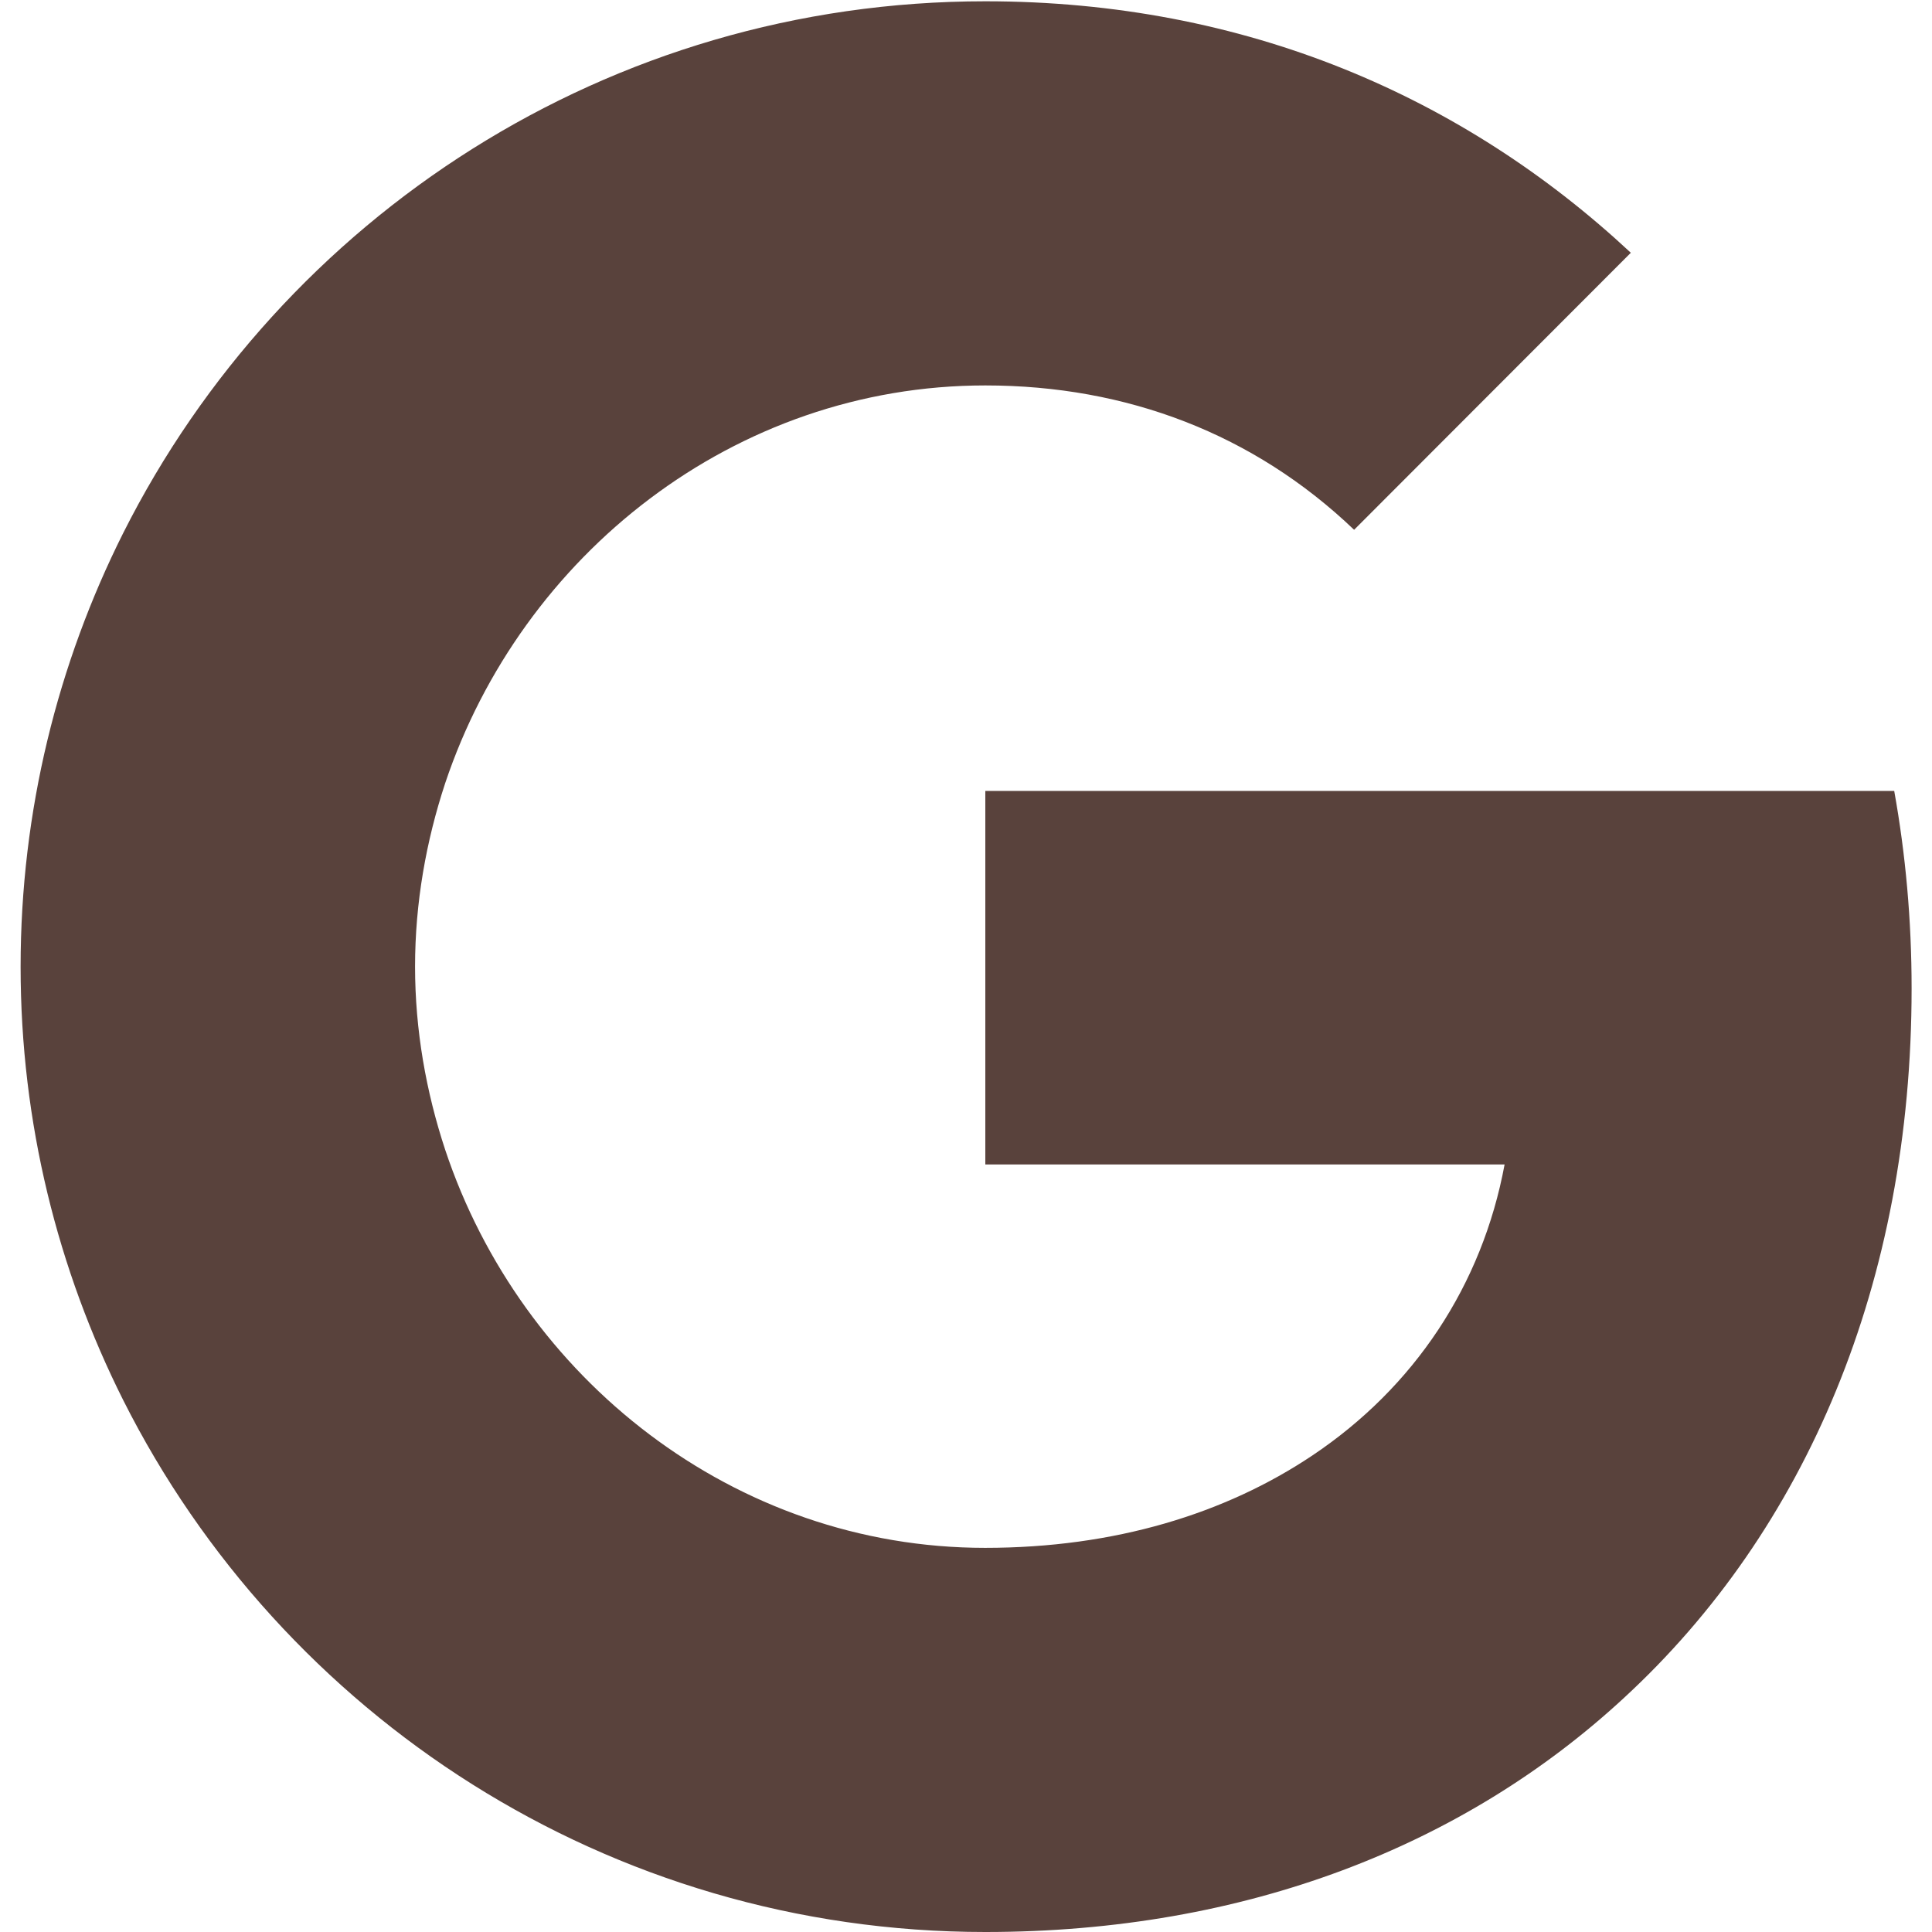 <svg width="18" height="18" viewBox="0 0 18 18" fill="none" xmlns="http://www.w3.org/2000/svg">
<path d="M17.648 7.369H9.18V10.849H14.018C13.809 11.974 13.177 12.926 12.223 13.563C11.416 14.102 10.387 14.421 9.178 14.421C6.837 14.421 4.856 12.839 4.148 10.713C3.97 10.174 3.867 9.598 3.867 9.005C3.867 8.412 3.97 7.835 4.148 7.296C4.859 5.173 6.839 3.591 9.18 3.591C10.5 3.591 11.684 4.045 12.616 4.936L15.194 2.355C13.636 0.902 11.604 0.012 9.18 0.012C5.667 0.012 2.627 2.027 1.148 4.966C0.539 6.18 0.192 7.554 0.192 9.007C0.192 10.46 0.539 11.831 1.148 13.045C2.627 15.984 5.667 18 9.18 18C11.608 18 13.643 17.194 15.129 15.82C16.828 14.255 17.81 11.948 17.81 9.209C17.81 8.571 17.754 7.959 17.648 7.369Z" fill="#59423C"/>
</svg>
